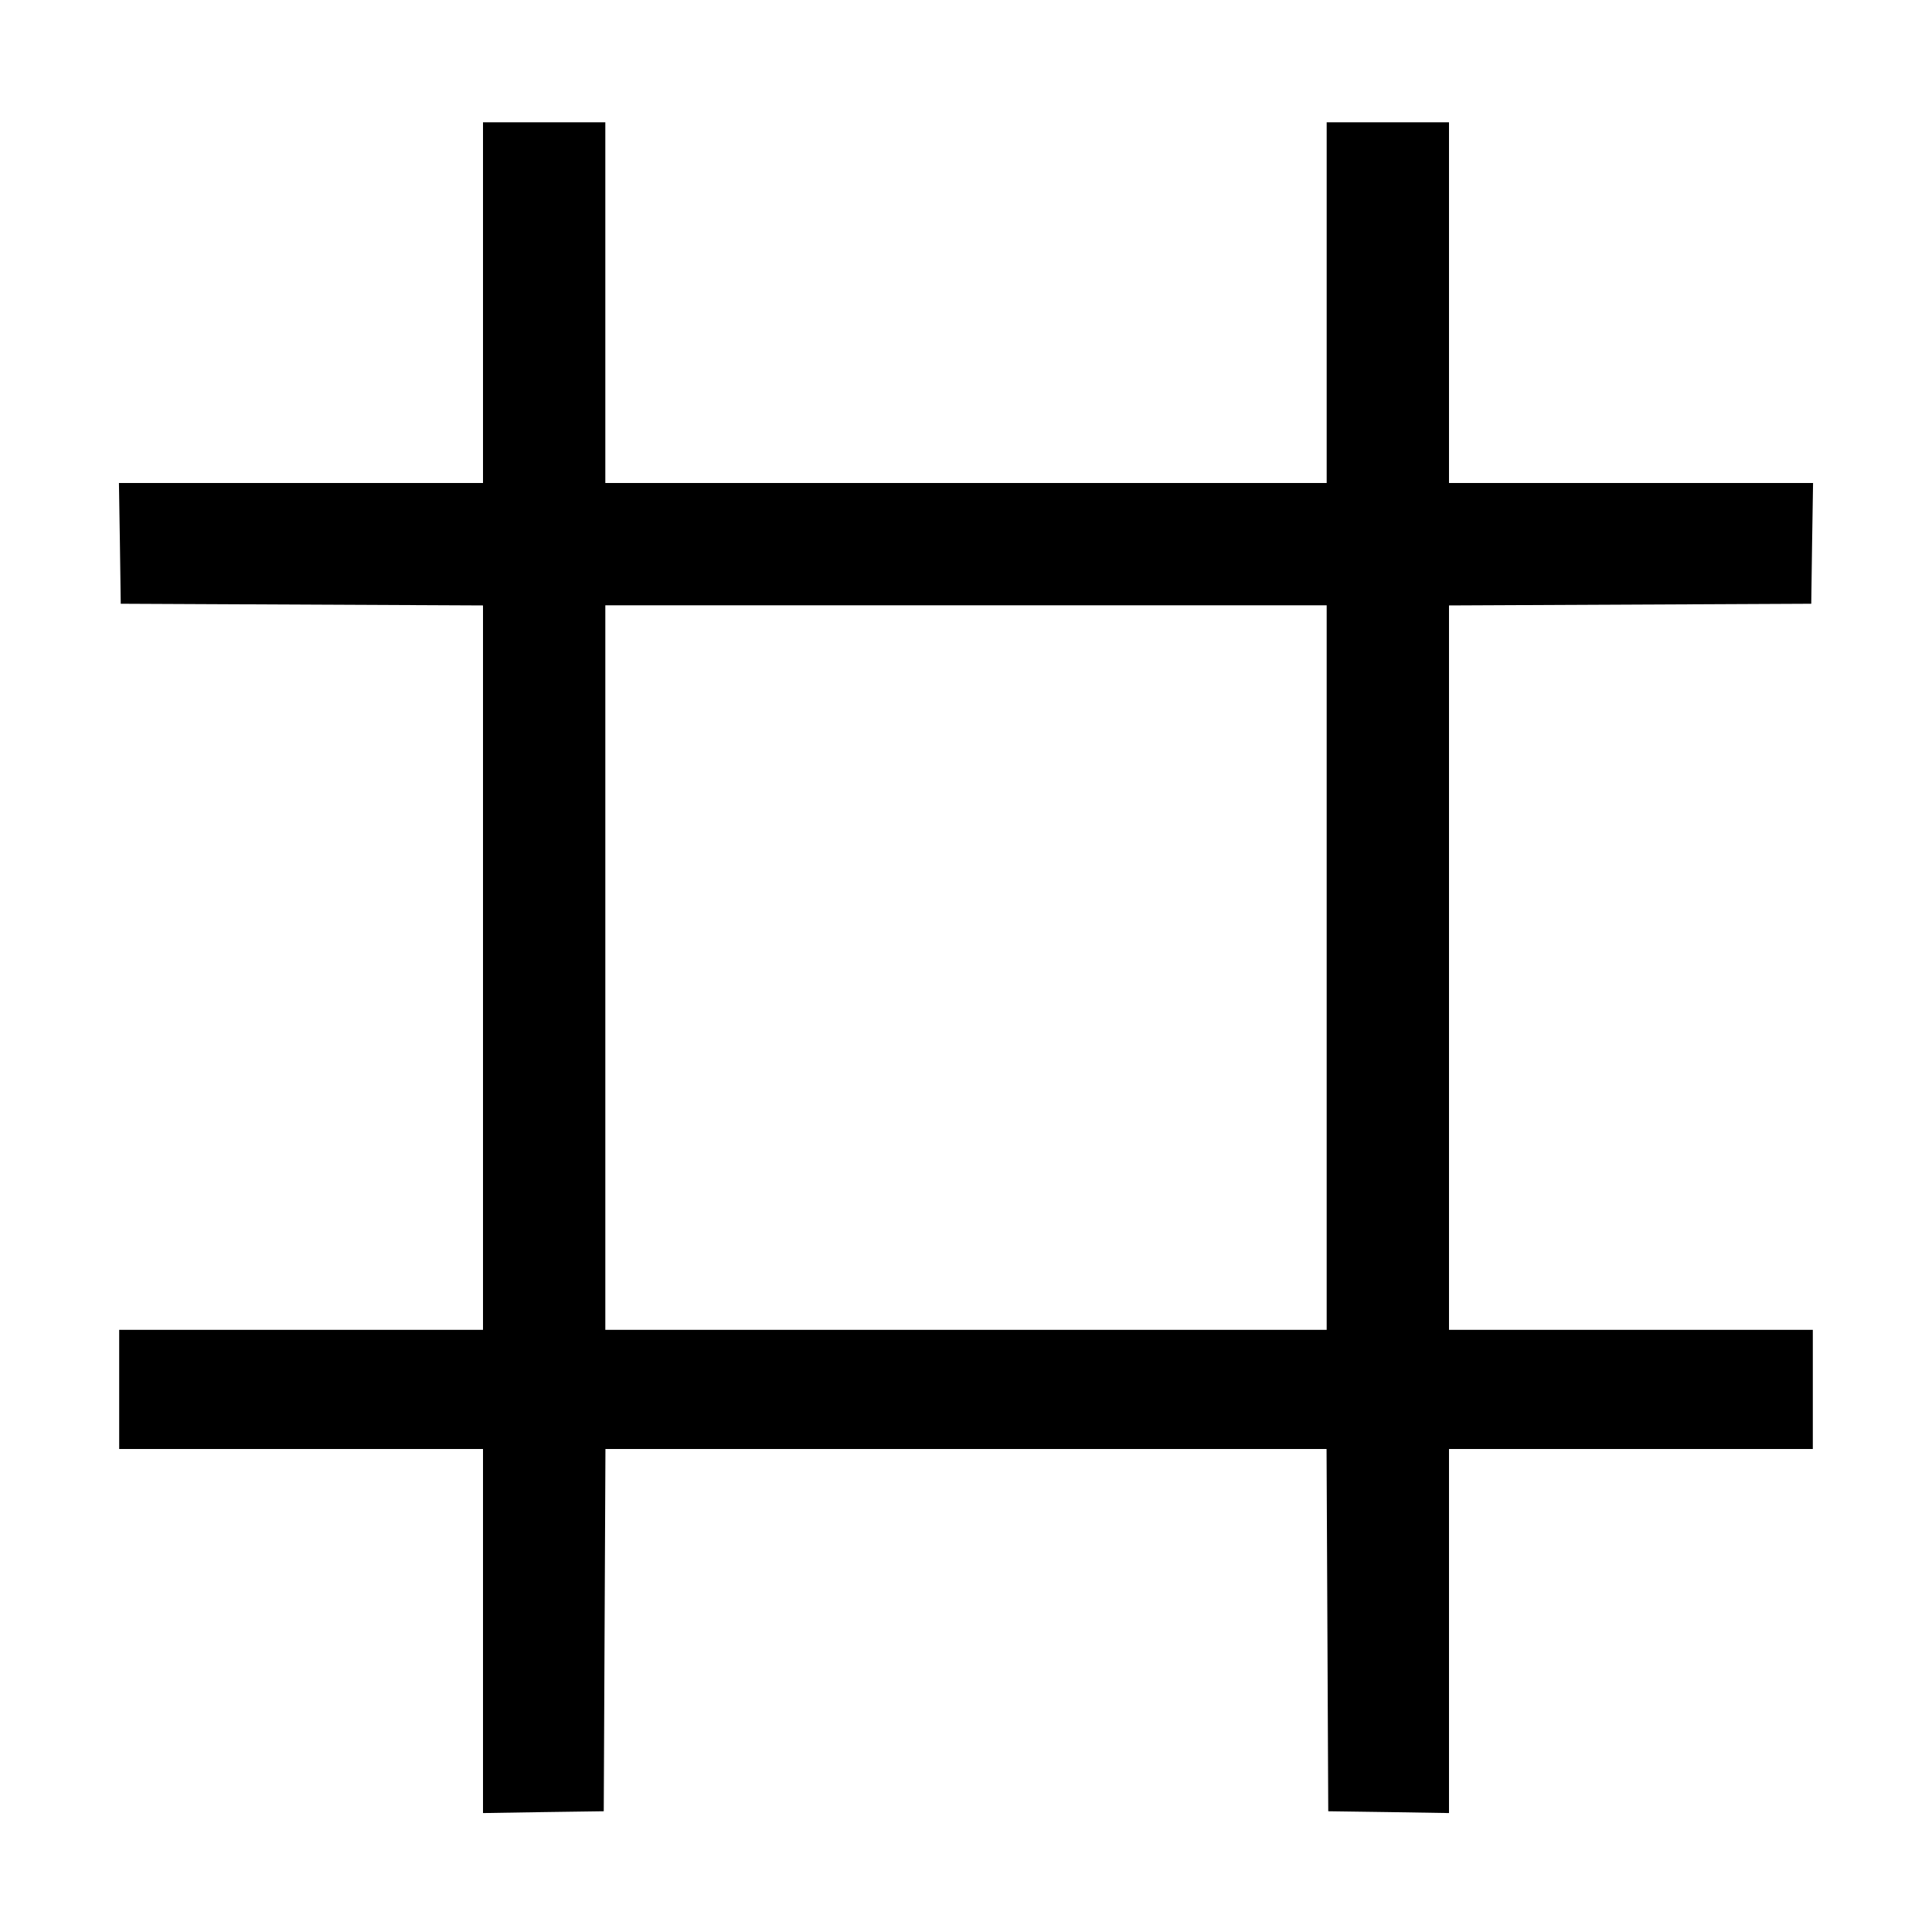 <svg width="16" height="16" xmlns="http://www.w3.org/2000/svg"><path d="M4 2.507V4H.985l.008.5L1 5l1.5.007 1.5.007V11.013H.987V12H4V15.015l.5-.008L5 15l.007-1.5.007-1.5h5.972l.007 1.5L11 15l.5.007.5.008V12h3.013v-.987H12V5.014l1.5-.007L15 5l.007-.5.008-.5H12V1.013h-1.013V4H5.013V1.013H4v1.494m6.987 5.506v3H5.013v-6h5.974v3" fill-rule="evenodd"/></svg>